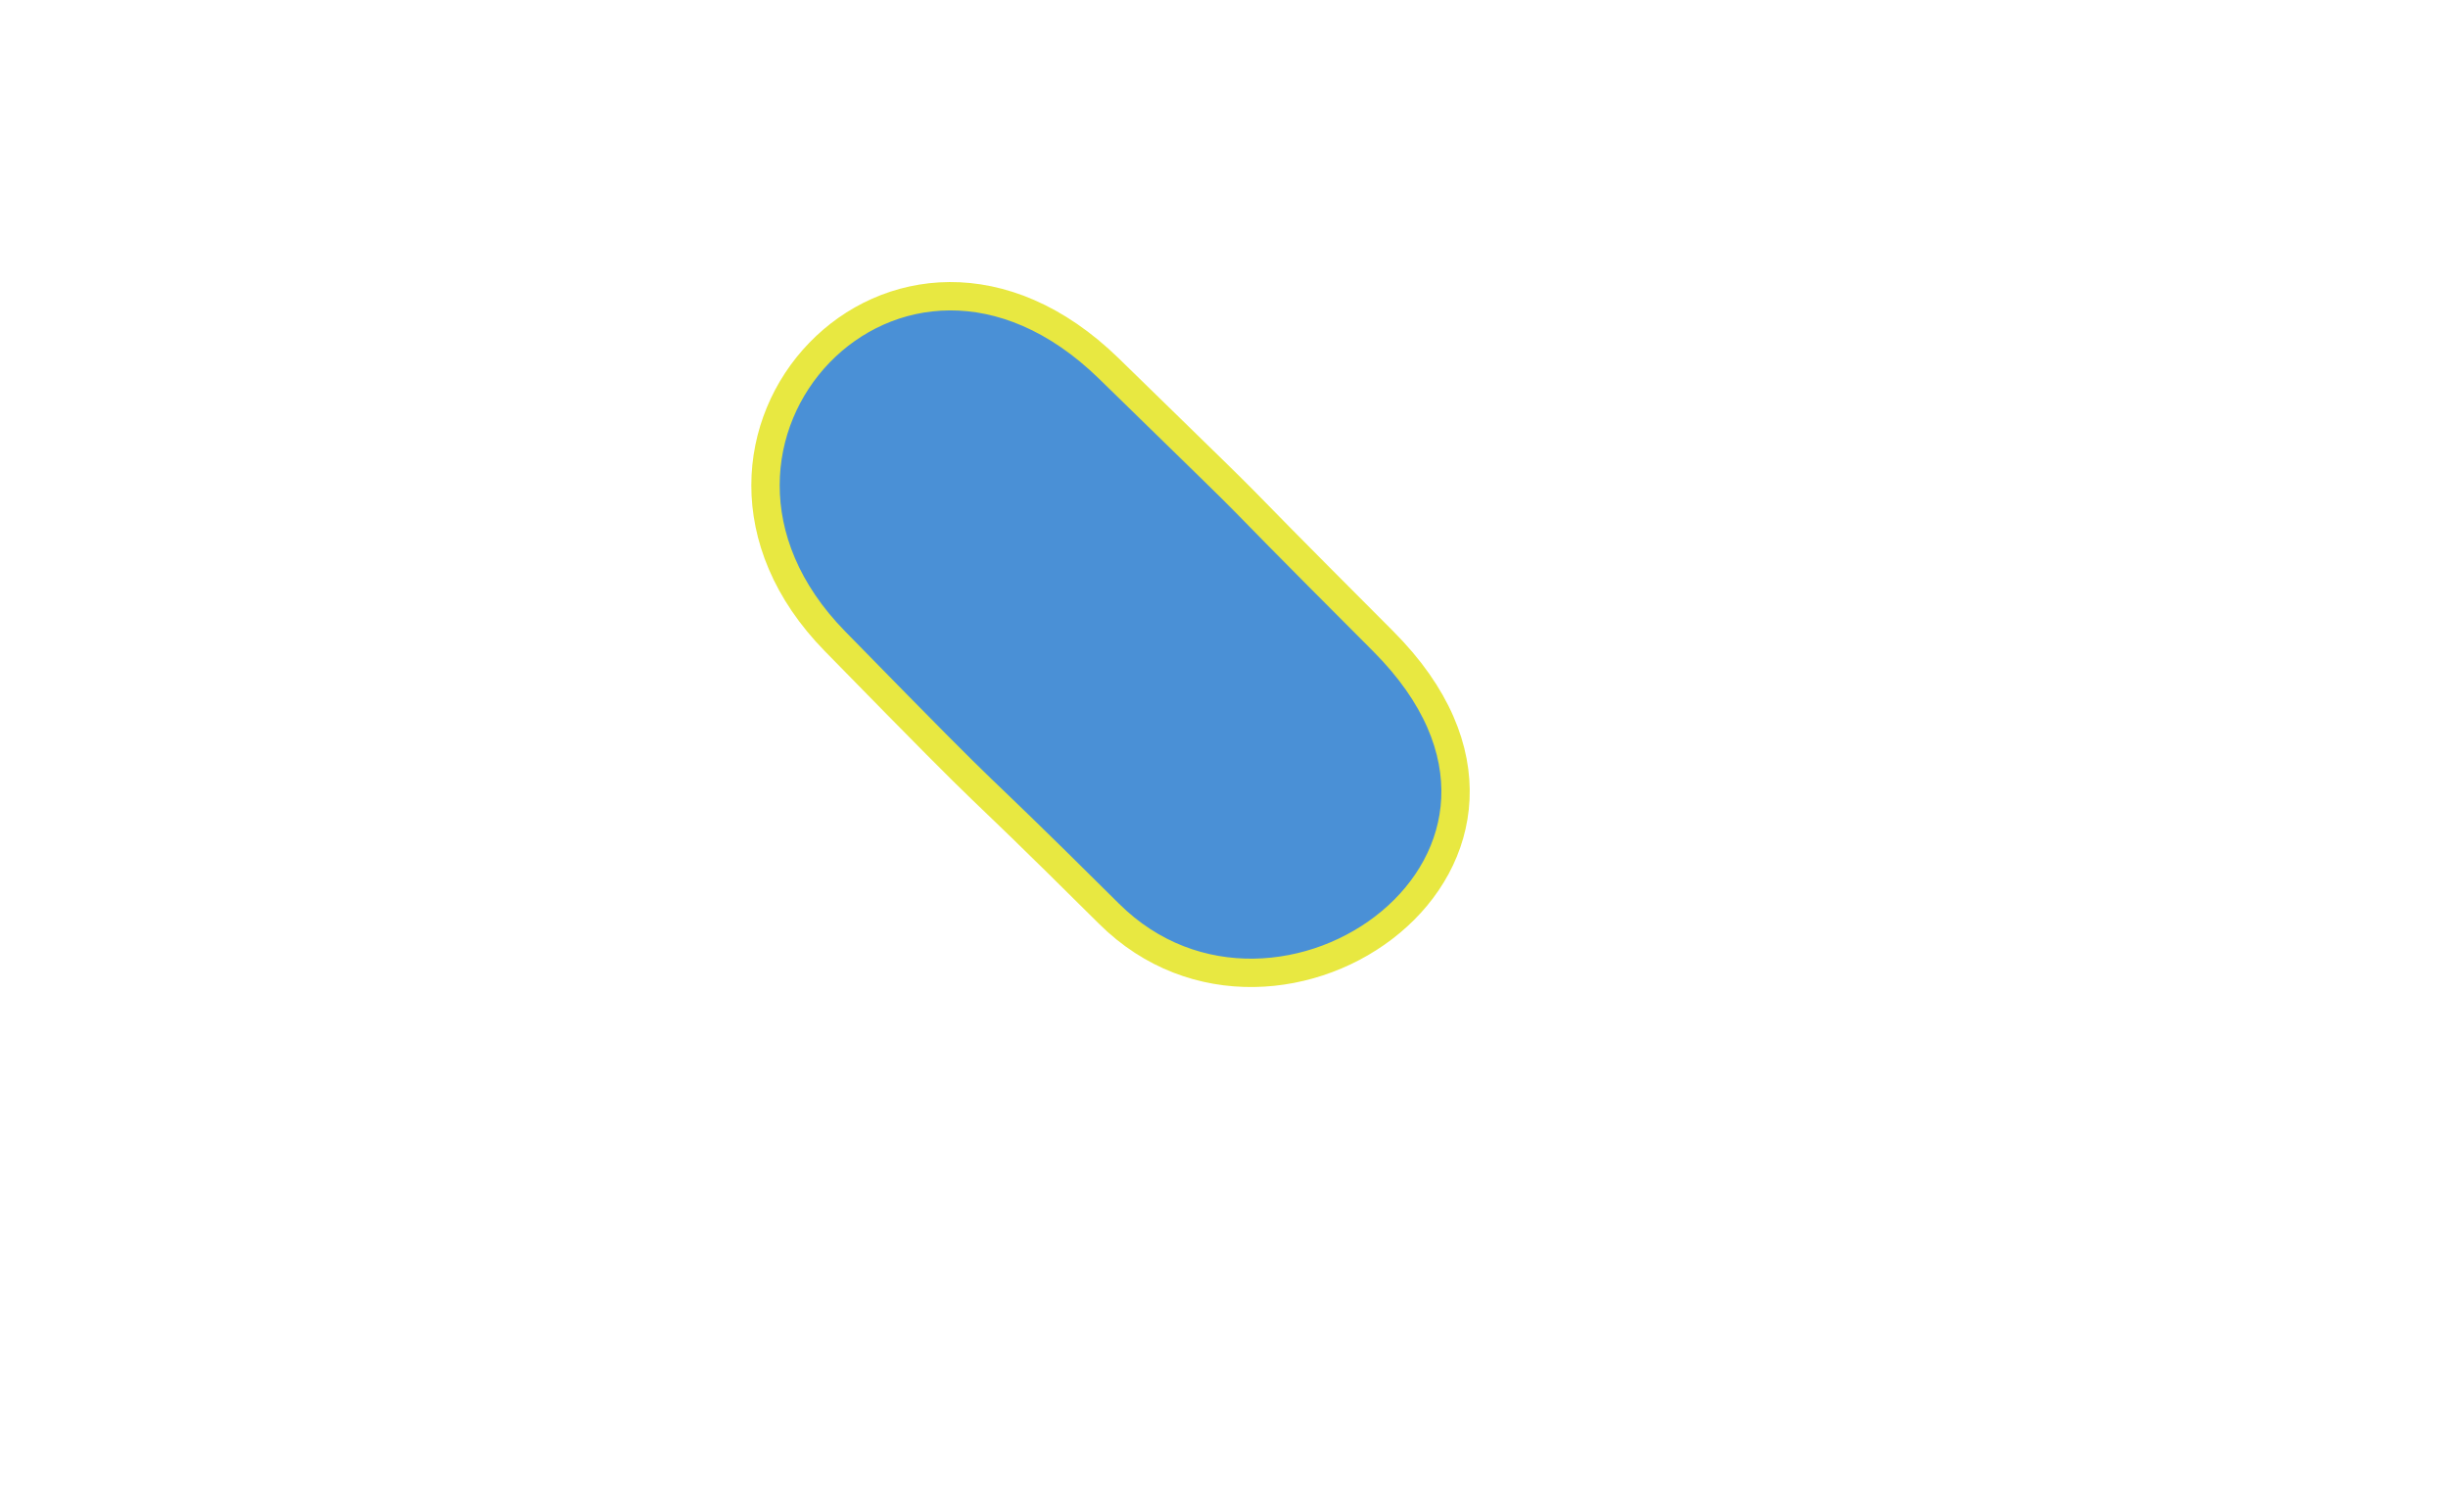 <svg  width="777" height="480">           
<rect id="backgroundrect" width="100%" height="100%" x="0" y="0" fill="#FFFFFF" stroke="none"/>                                <g class="currentLayer" style=""><path fill="#4a90d6" fill-opacity="1" stroke="#e8e841" stroke-opacity="1" stroke-width="9" stroke-dasharray="none" stroke-linejoin="round" stroke-linecap="butt" stroke-dashoffset="" fill-rule="nonzero" opacity="1" marker-start="" marker-mid="" marker-end="" d="M265,203.5C202.909,140.024 284.979,51.641 352,117C419.021,182.359 370.373,134.795 439,203.5C507.627,272.205 405.949,343.595 352,290C298.051,236.405 327.091,266.976 265,203.5z" id="svg_17" class="selected" filter=""/></g></svg>